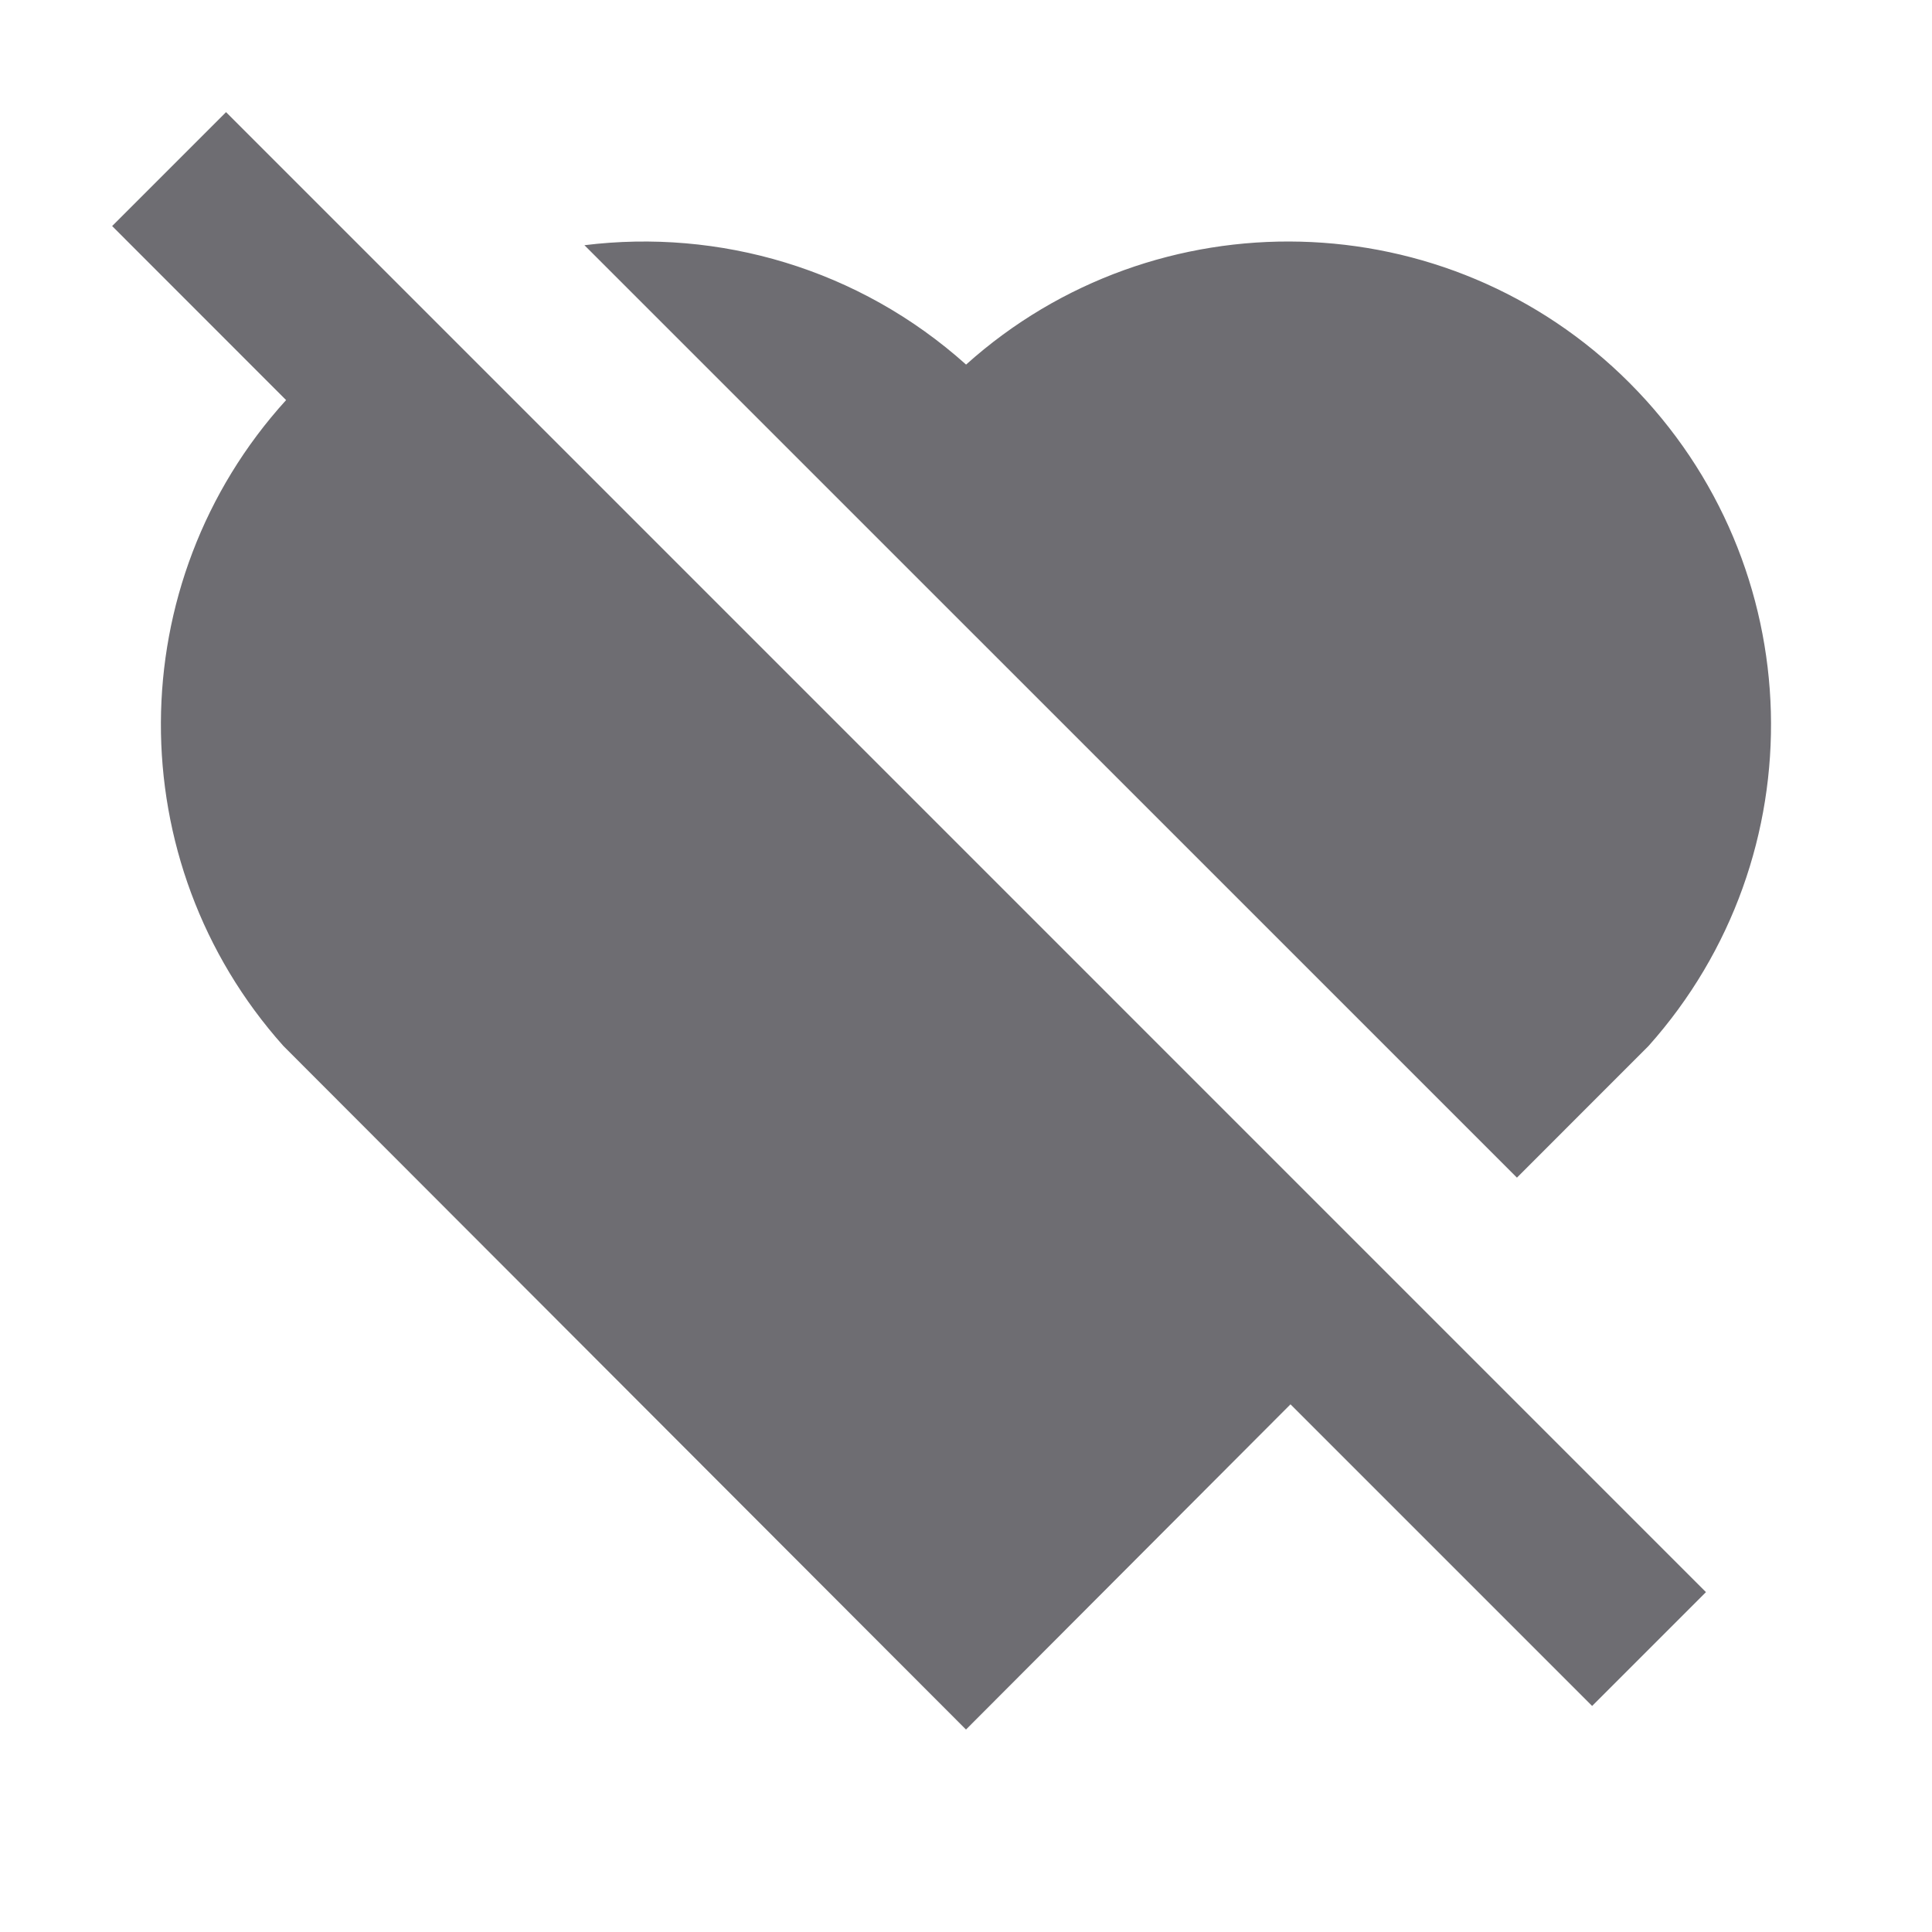 <svg xmlns="http://www.w3.org/2000/svg" viewBox="0 0 24 24">
    <g>
        <path fill="none" d="M0 0H24V24H0z"/>
        <path fill="#6e6d72" d="M2.808 1.393l18.384 18.385-1.414 1.414-3.747-3.747L12 21.485 3.52 12.993c-2.04-2.284-2.028-5.753.034-8.023L1.393 2.808l1.415-1.415zm17.435 3.364c2.262 2.268 2.34 5.88.236 8.236l-1.635 1.636L7.26 3.046c1.67-.207 3.408.288 4.741 1.483 2.349-2.109 5.979-2.039 8.242.228z"/>
    </g>
</svg>
